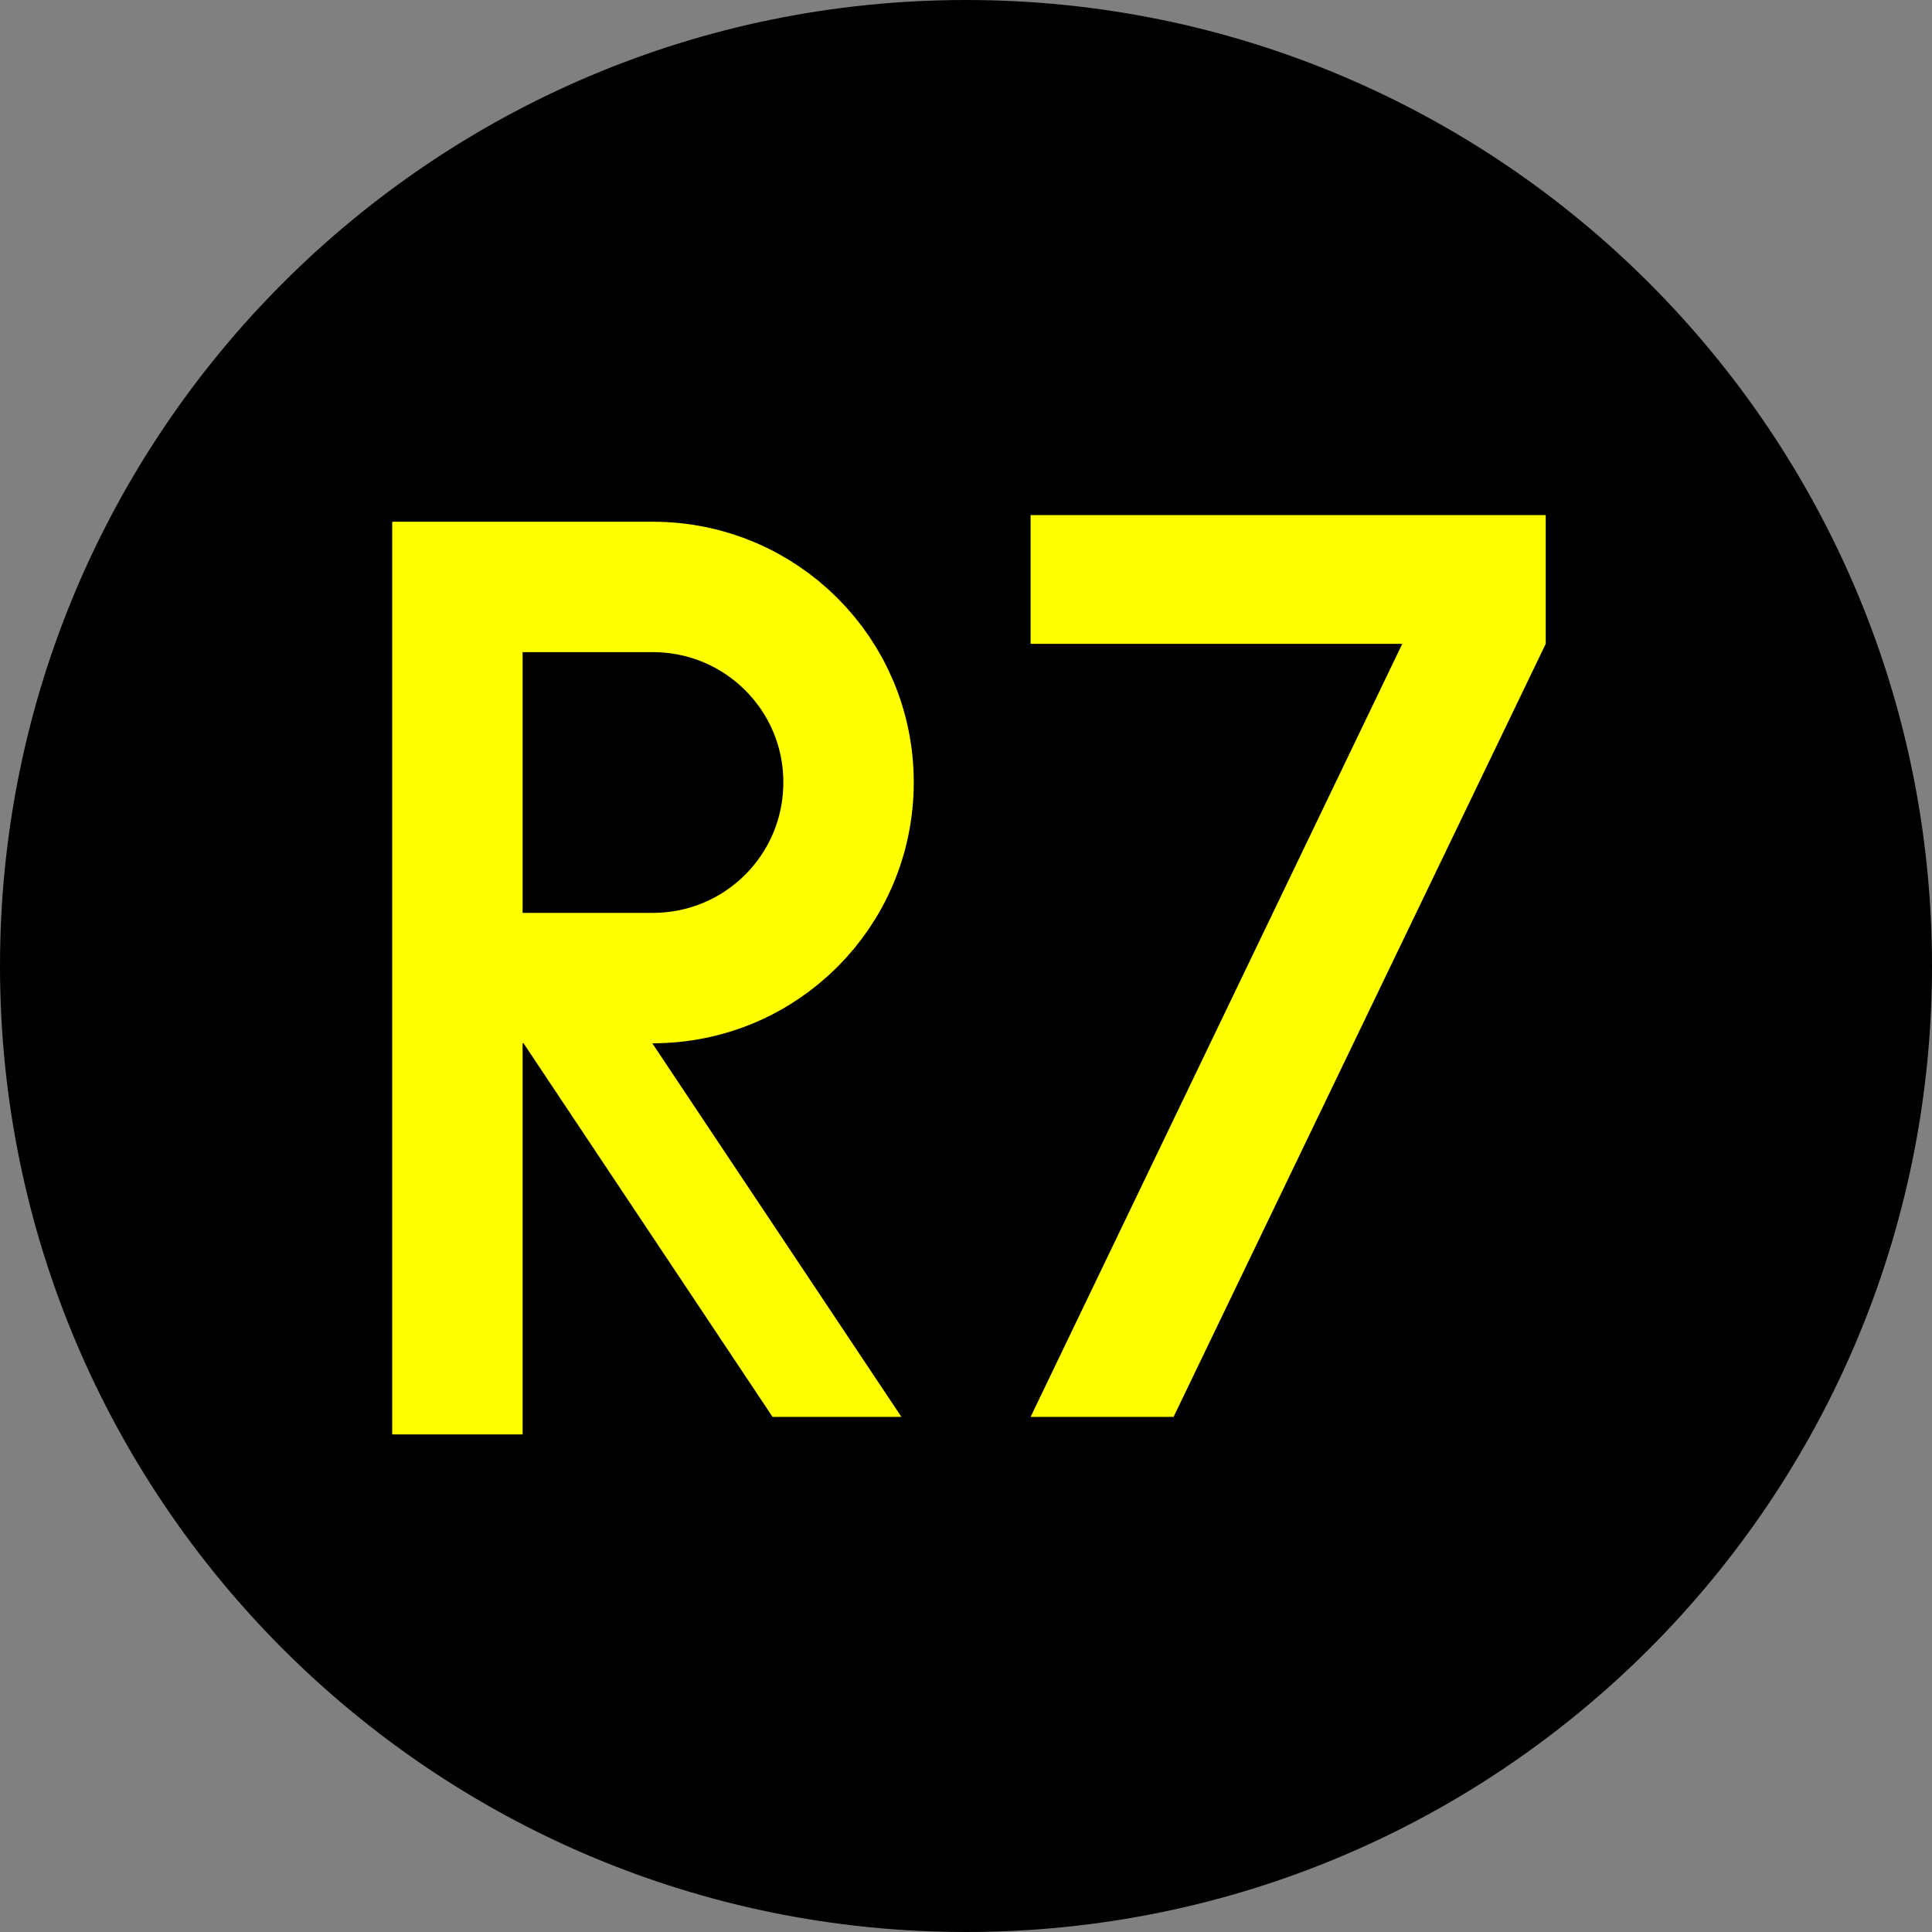 <?xml version="1.0" encoding="UTF-8"?>
<svg xmlns="http://www.w3.org/2000/svg" xmlns:xlink="http://www.w3.org/1999/xlink" width="16" height="16" viewBox="0 0 16 16">
<rect x="0" y="0" width="16" height="16" fill="#808080" stroke="none"/>
<path fill-rule="nonzero" fill="rgb(0%, 0%, 0%)" fill-opacity="1" d="M 16 8 C 16 12.418 12.418 16 8 16 C 3.582 16 0 12.418 0 8 C 0 3.582 3.582 0 8 0 C 12.418 0 16 3.582 16 8 Z M 16 8 "/>
<path fill="none" stroke-width="40" stroke-linecap="square" stroke-linejoin="miter" stroke="rgb(100%, 100%, 0%)" stroke-opacity="1" stroke-miterlimit="5" d="M 160.039 419.971 L 160.039 180.029 L 219.951 180.029 C 253.203 180.029 280.009 206.836 280.009 239.941 C 280.009 273.193 253.203 300 219.951 300 C 160.039 300 160.039 300 160.039 300 " transform="matrix(0.027, 0, 0, 0.027, -0.533, 0)"/>
<path fill-rule="nonzero" fill="rgb(100%, 100%, 0%)" fill-opacity="1" d="M 4.266 8.535 C 6.398 11.734 6.398 11.734 6.398 11.734 L 7.465 11.734 L 5.332 8.535 Z M 4.266 8.535 "/>
<path fill-rule="nonzero" fill="rgb(100%, 100%, 0%)" fill-opacity="1" d="M 8.535 4.266 L 8.535 5.332 L 11.613 5.332 L 8.535 11.734 L 9.719 11.734 L 12.801 5.332 L 12.801 4.266 Z M 8.535 4.266 "/>
</svg>
